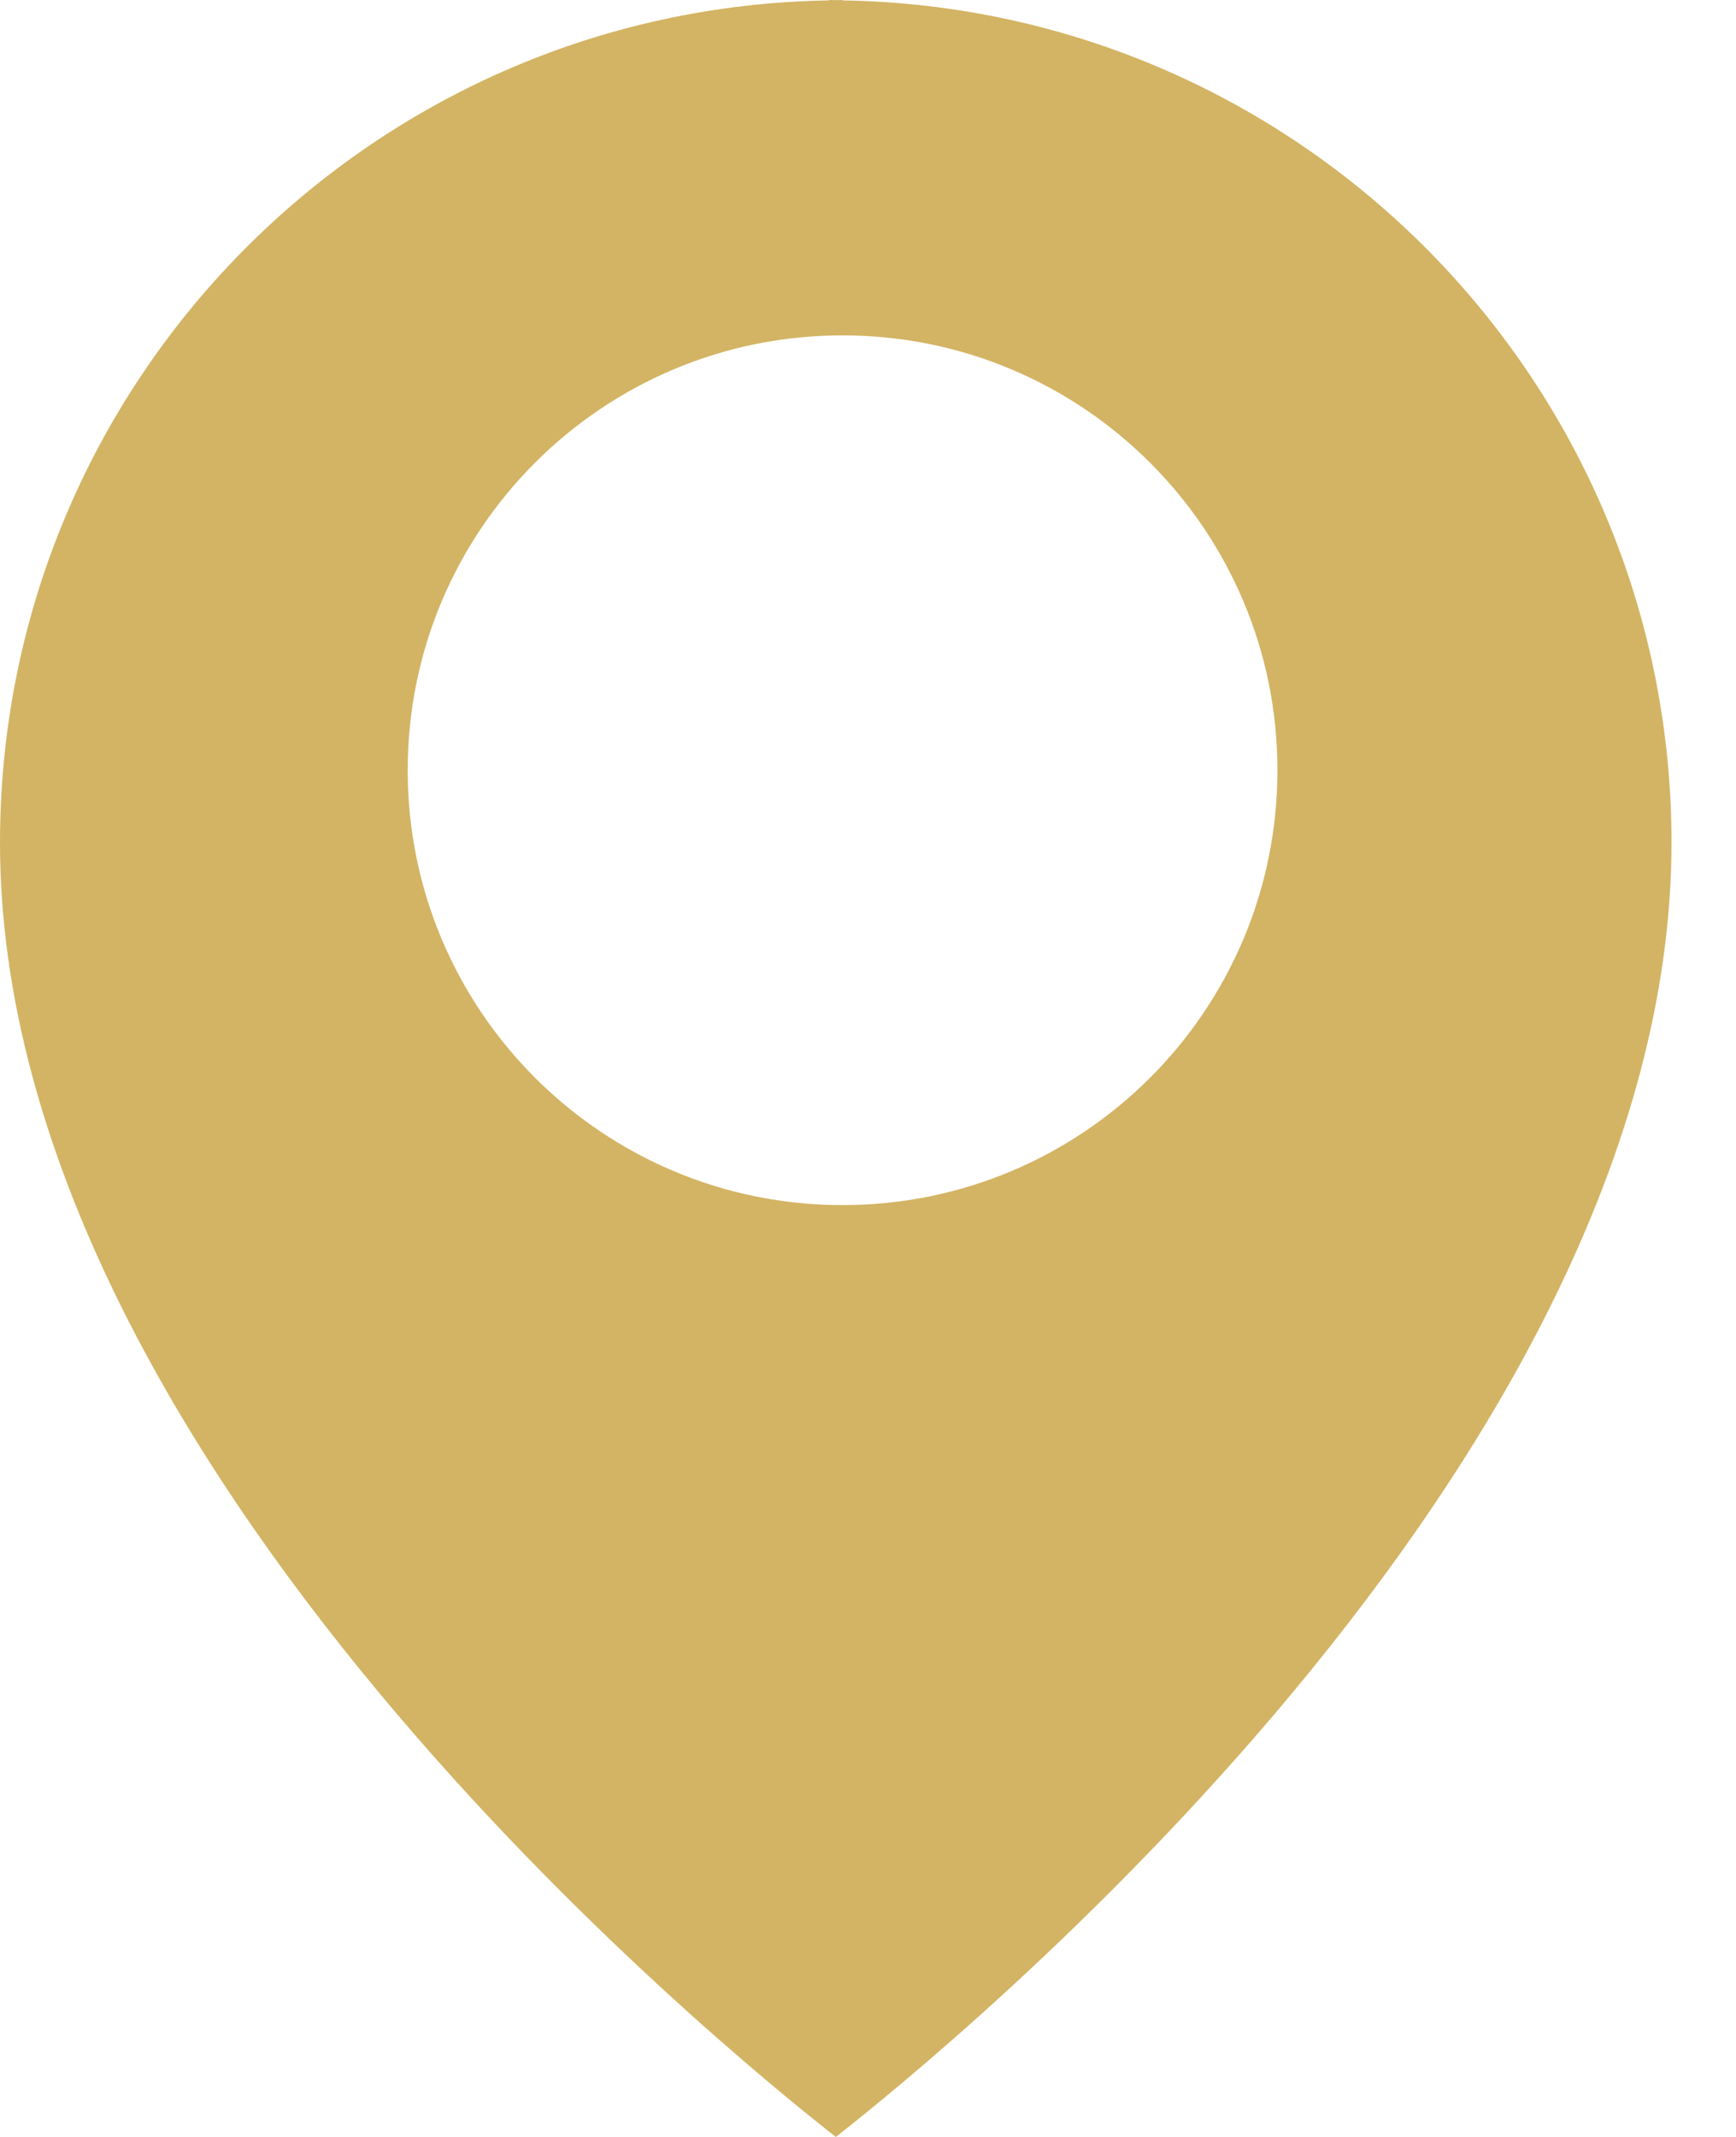 <?xml version="1.0" encoding="UTF-8"?>
<svg width="13px" height="16px" viewBox="0 0 13 16" version="1.1" xmlns="http://www.w3.org/2000/svg" xmlns:xlink="http://www.w3.org/1999/xlink">
    <!-- Generator: Sketch 52.3 (67297) - http://www.bohemiancoding.com/sketch -->
    <title>Shape</title>
    <desc>Created with Sketch.</desc>
    <g id="UI" stroke="none" stroke-width="1" fill="none" fill-rule="evenodd">
        <g id="main_1920" transform="translate(-340, -5714)" fill="#D3B464" fill-rule="nonzero">
            <g id="contacts" transform="translate(0, 5302)">
                <g transform="translate(339, 189)" id="adress">
                    <g transform="translate(1, 83)">
                        <g transform="translate(0, 134)">
                            <path d="M6.309,6.003 L6.309,6 C6.292,6 6.275,6.001 6.259,6.001 C6.242,6.001 6.225,6 6.208,6 L6.208,6.003 C2.77,6.057 0,8.859 0,12.309 C0,16.959 5.459,21.373 6.259,22 C7.058,21.373 12.517,16.959 12.517,12.309 C12.517,8.859 9.747,6.057 6.309,6.003 Z M6.309,15.023 C4.511,15.023 3.053,13.566 3.053,11.767 C3.053,9.968 4.511,8.511 6.309,8.511 C8.108,8.511 9.566,9.968 9.566,11.767 C9.566,13.566 8.108,15.023 6.309,15.023 Z" id="Shape"></path>
                        </g>
                    </g>
                </g>
            </g>
        </g>
    </g>
</svg>